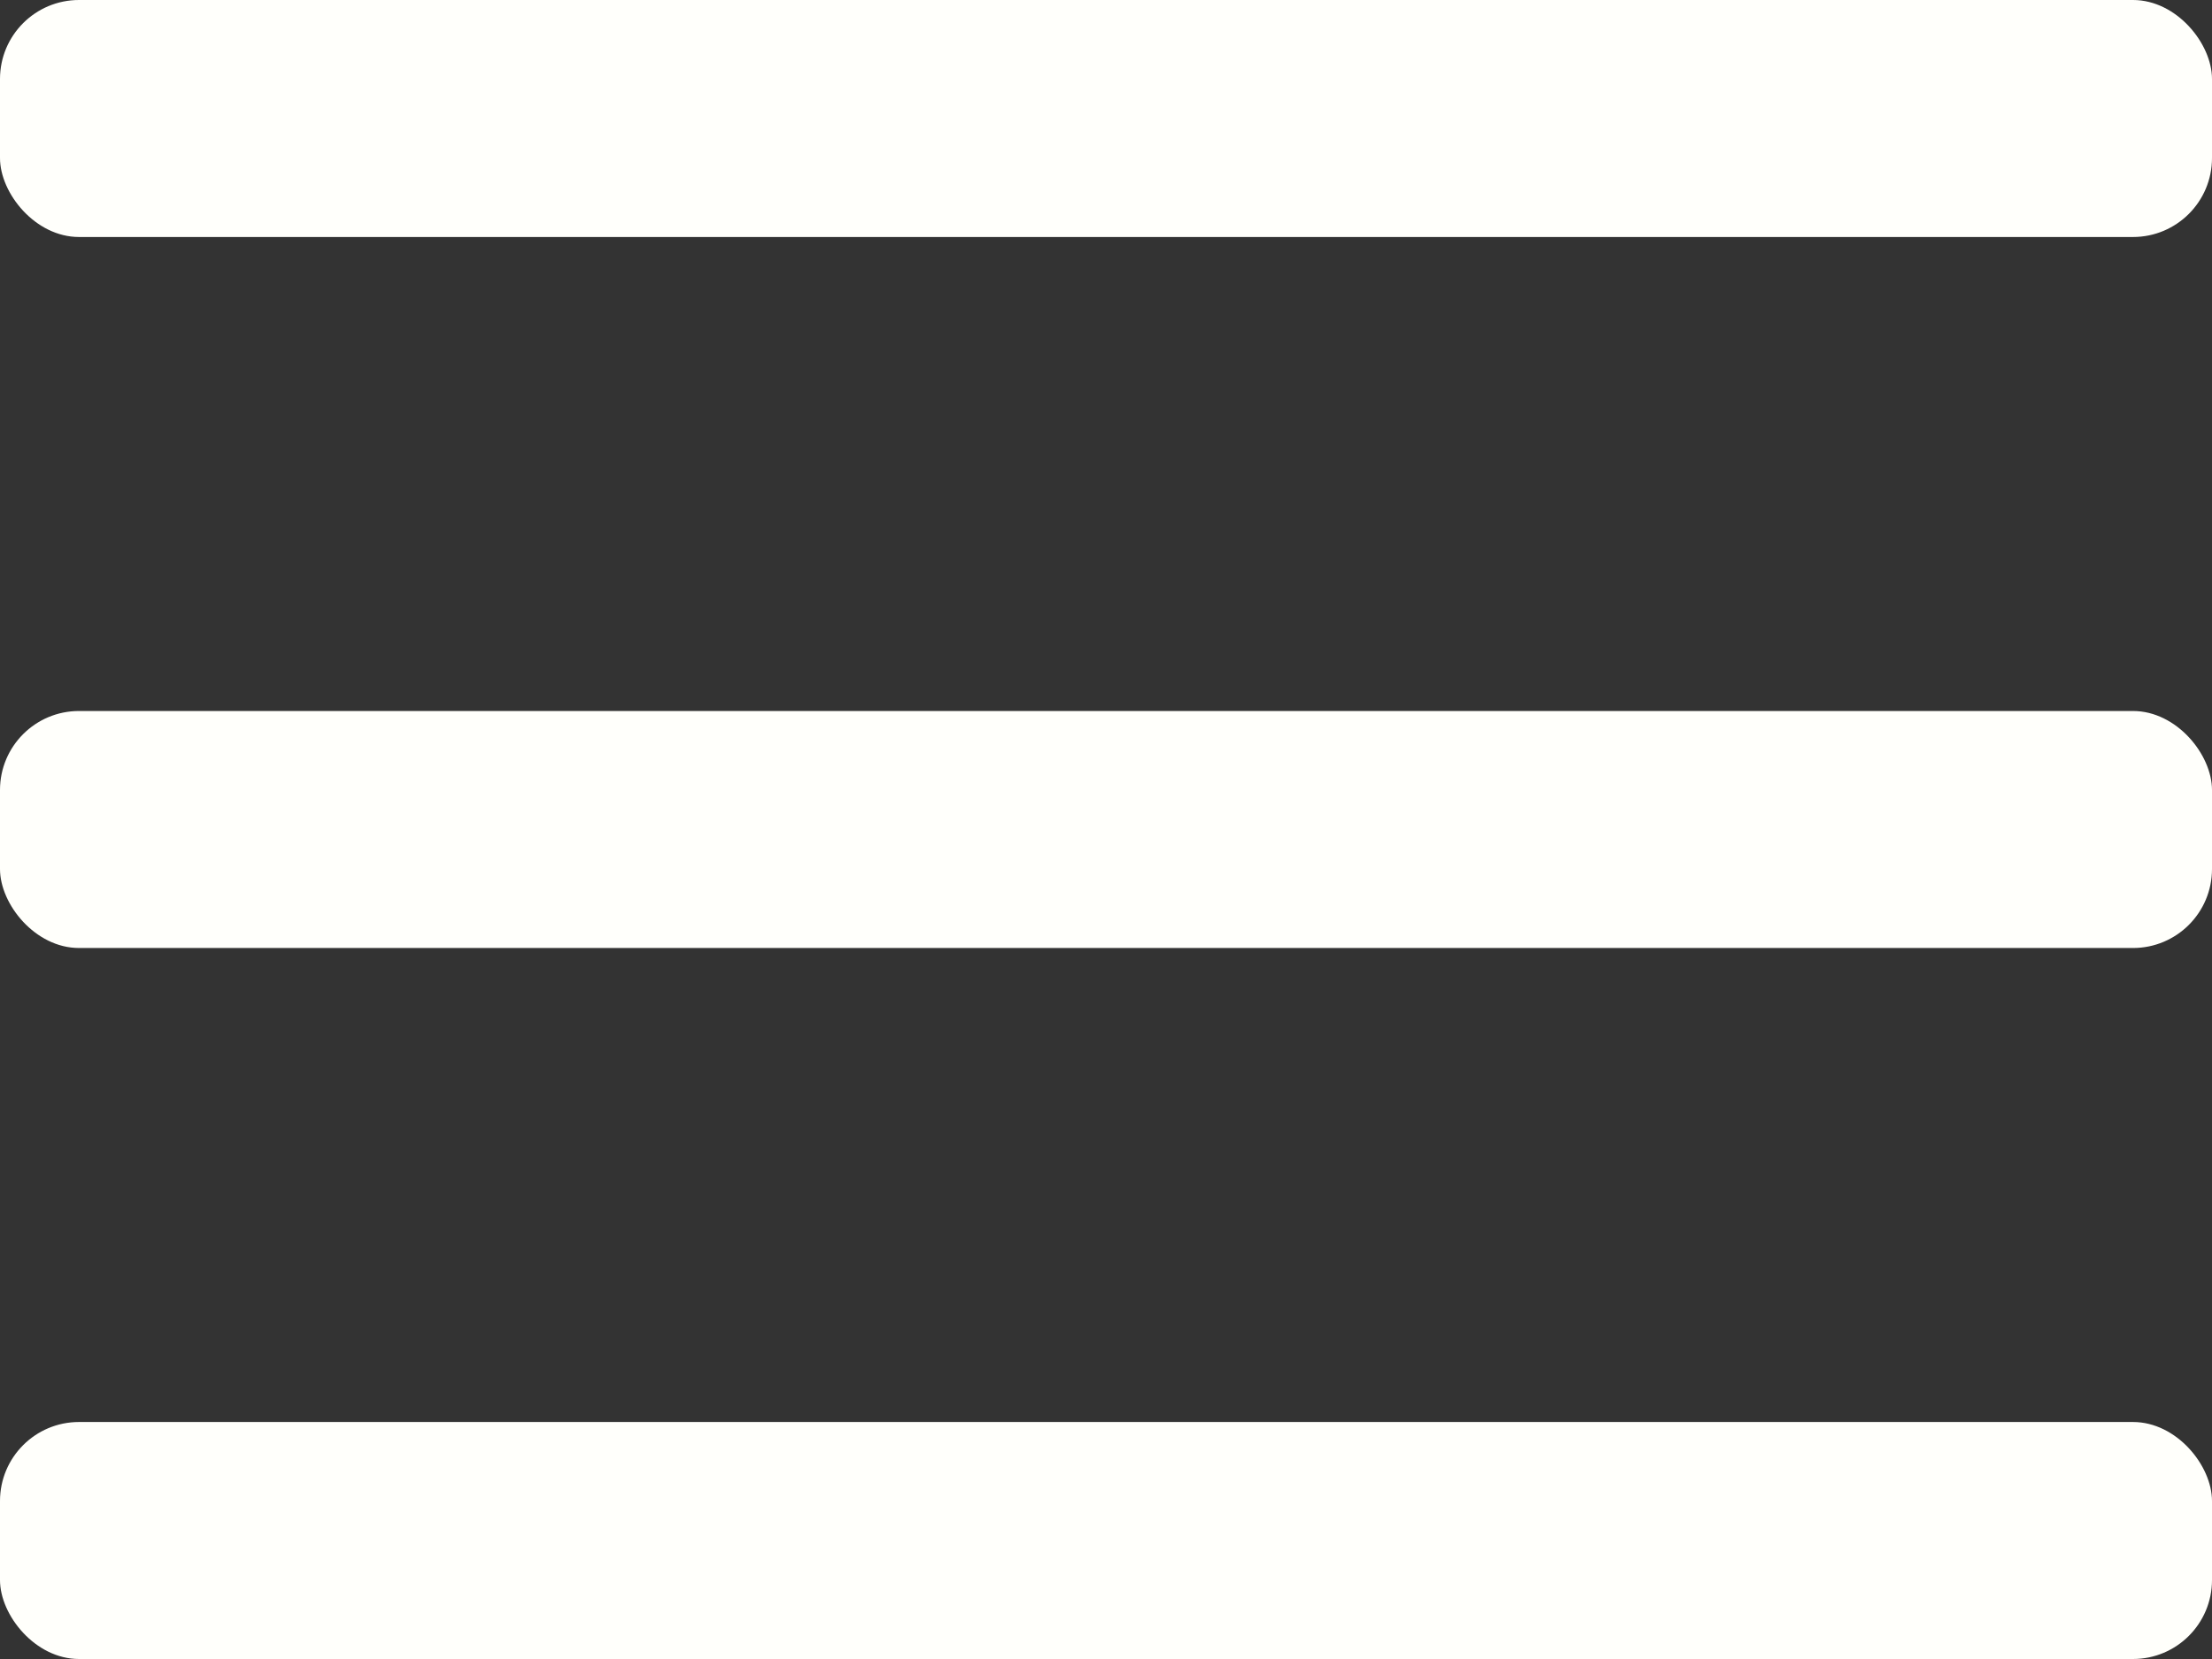 <svg width="28" height="21" viewBox="0 0 28 21" fill="none" xmlns="http://www.w3.org/2000/svg">
<rect x="0" y="0" width="28" height="21" fill="#333333" stroke="none"/>
<rect width="28" height="3" rx="1" fill="#FFFFFB"/>
<rect y="18" width="28" height="3" rx="1" fill="#FFFFFB"/>
<rect y="9" width="28" height="3" rx="1" fill="#FFFFFB"/>
</svg>
